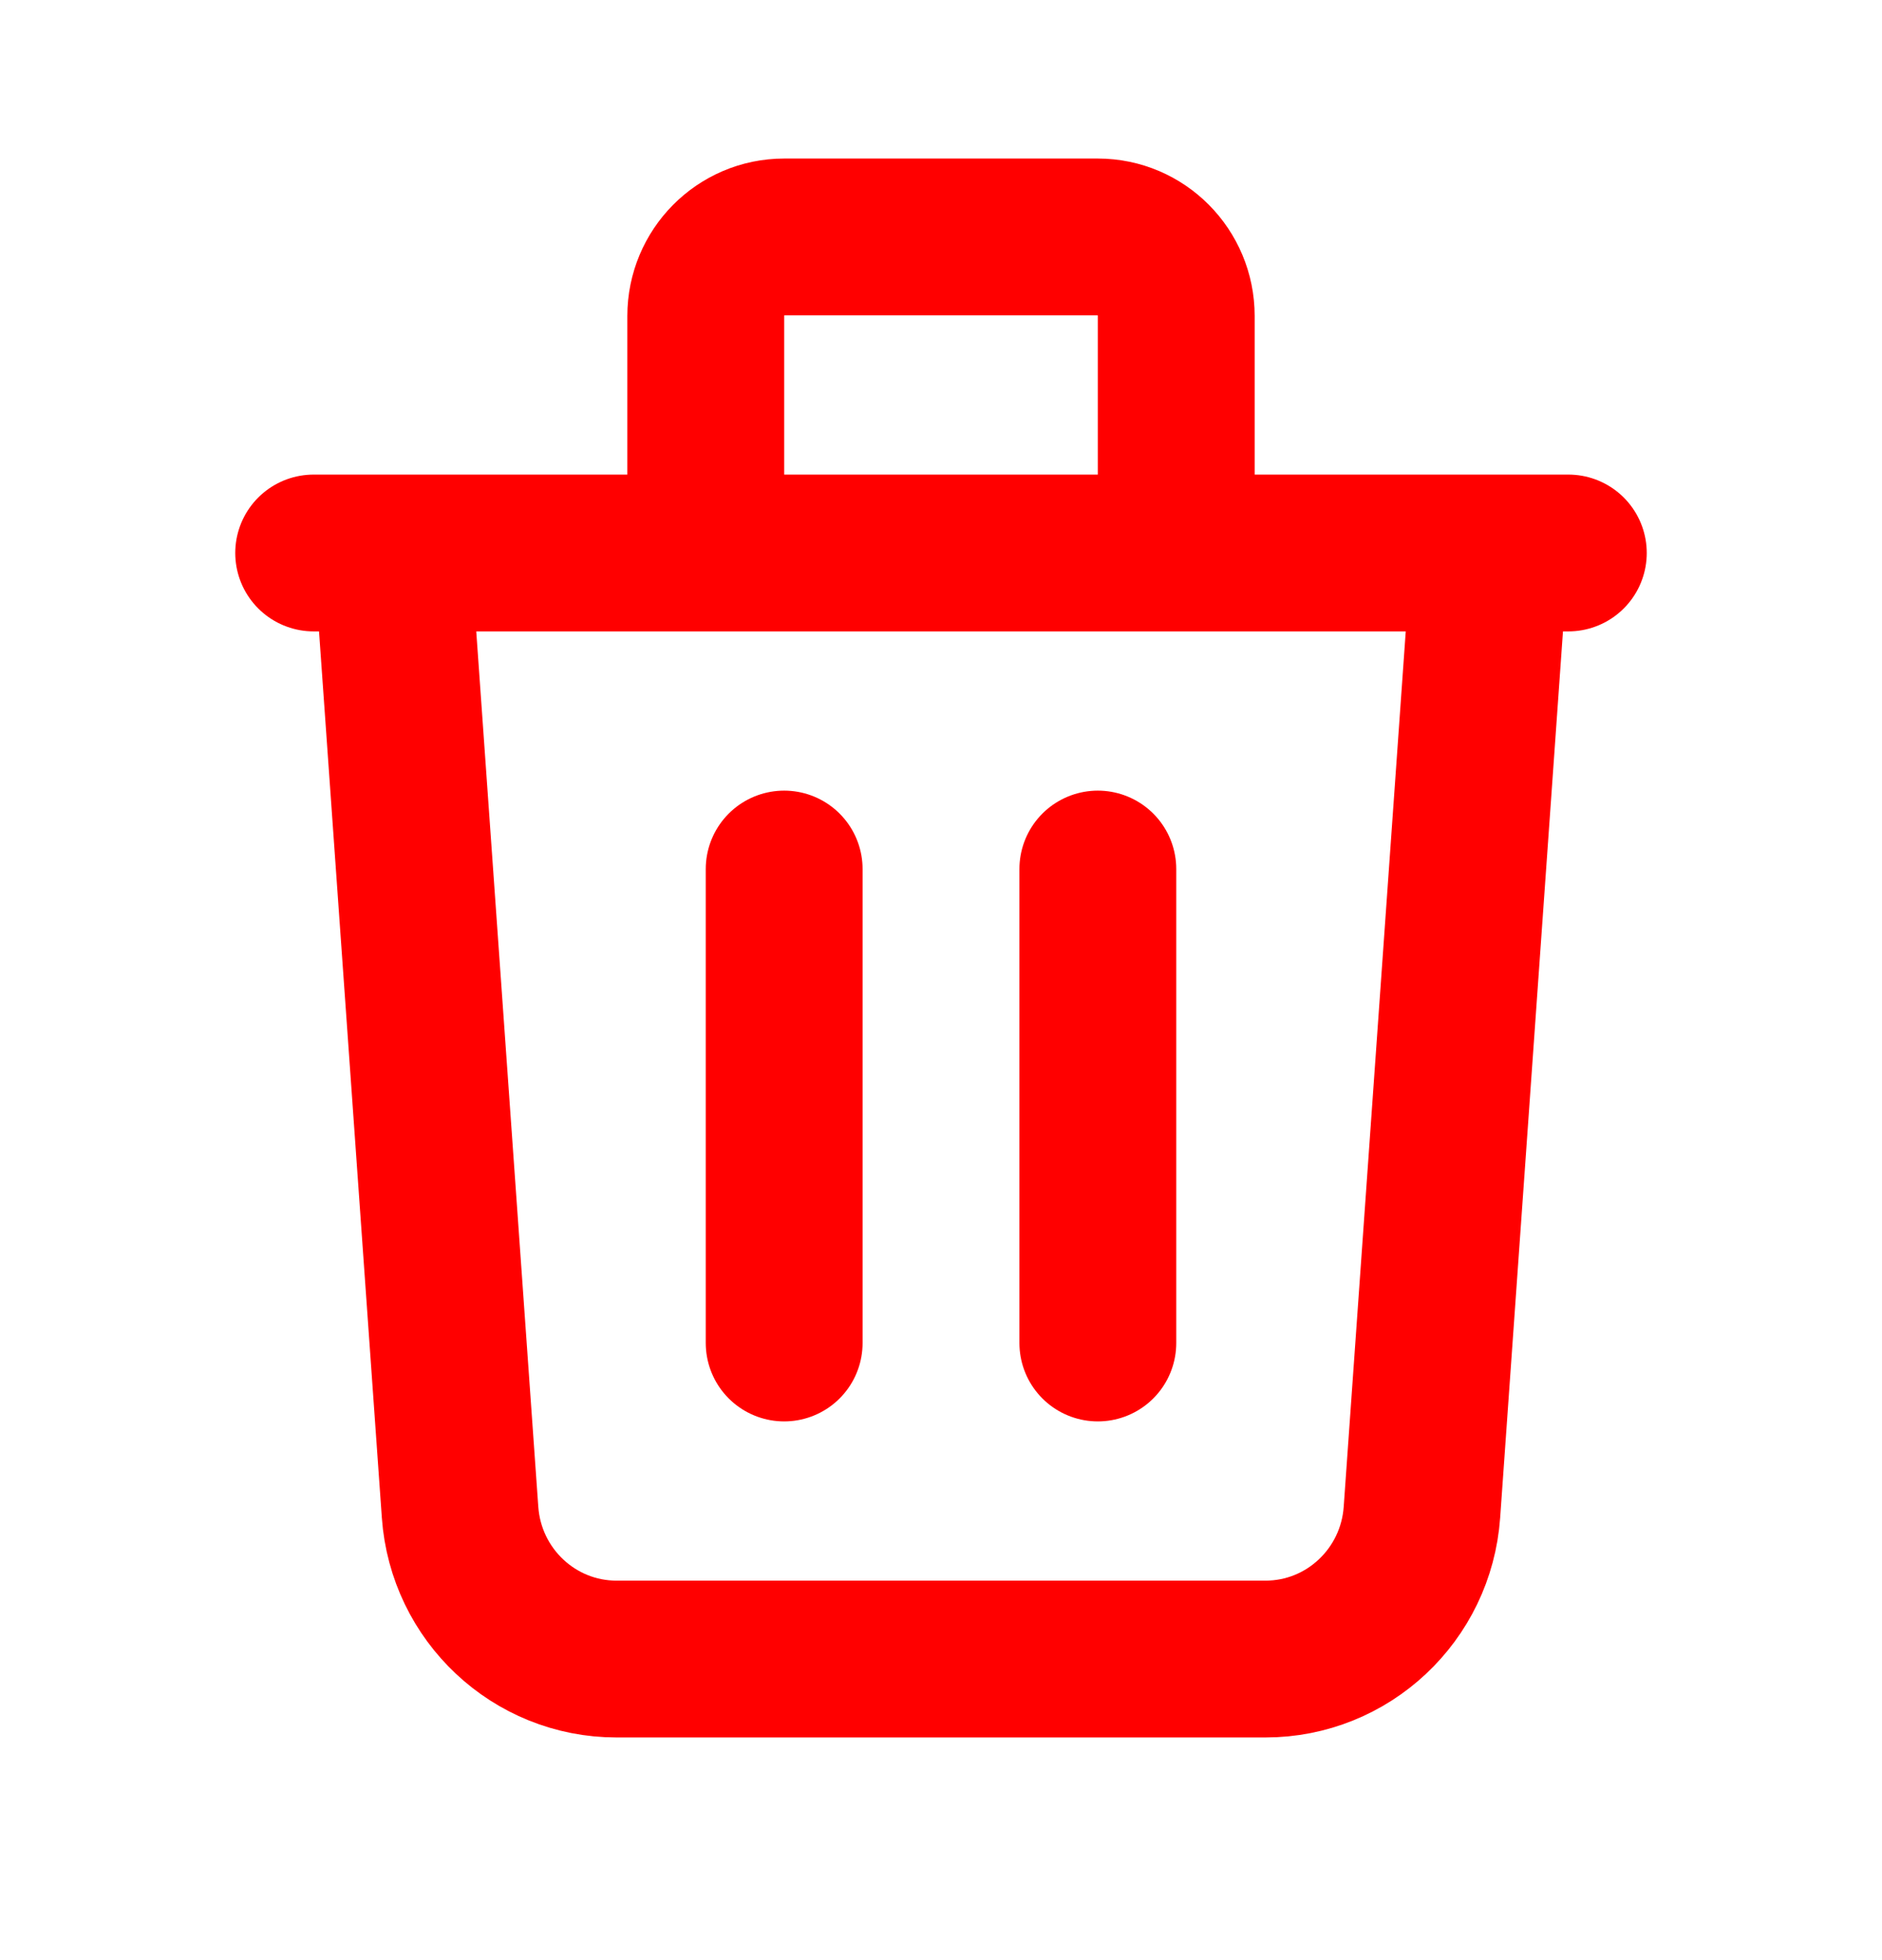 <svg width="24" height="25" viewBox="0 0 24 25" fill="none" xmlns="http://www.w3.org/2000/svg">
<path d="M19 7.053L18.133 19.288C18.058 20.343 17.187 21.16 16.138 21.16H7.862C6.813 21.16 5.942 20.343 5.867 19.288L5 7.053M10 11.084V17.129M14 11.084V17.129M15 7.053V4.03C15 3.474 14.552 3.022 14 3.022H10C9.448 3.022 9 3.474 9 4.03V7.053M4 7.053H20" stroke="#FF0000" stroke-width="2" stroke-linecap="round" stroke-linejoin="round"/>
</svg>
